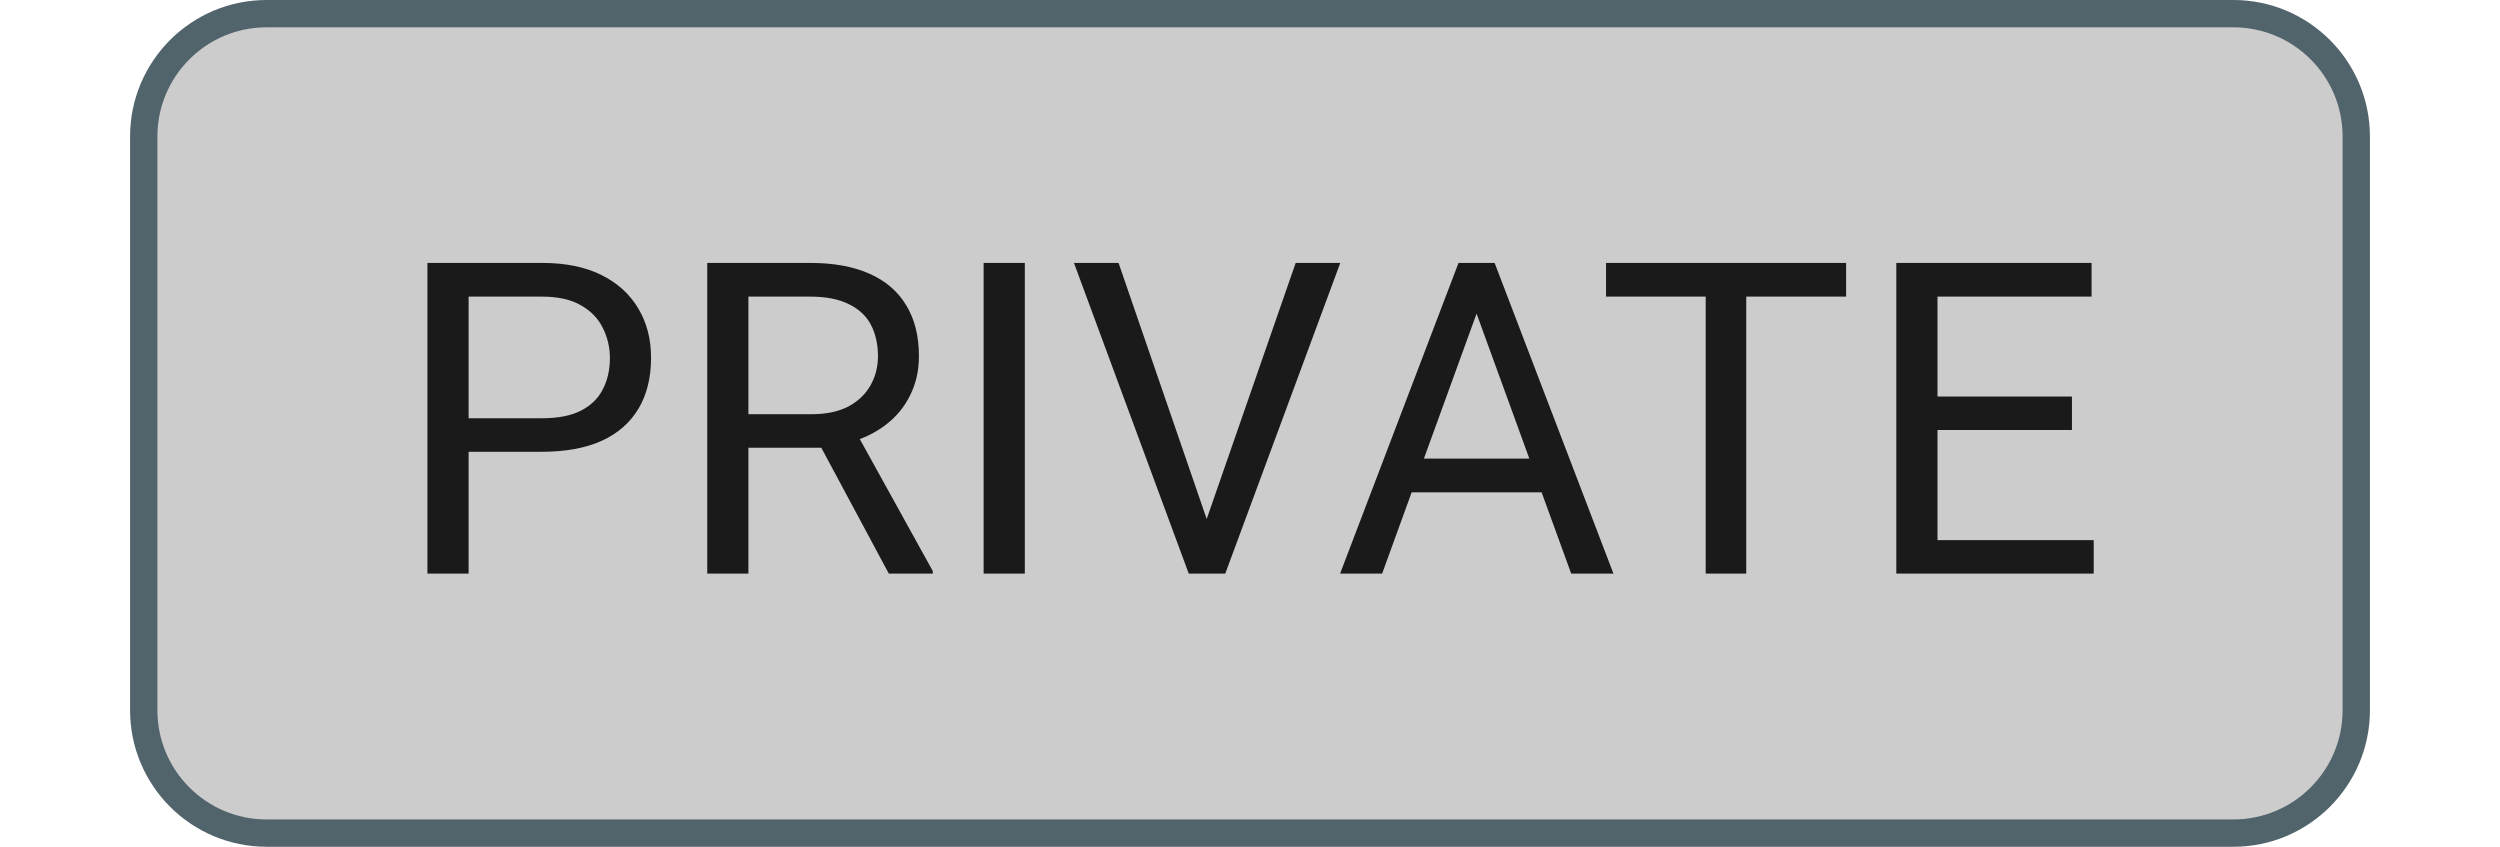 <svg width="62" height="21" viewBox="0 0 82 31" fill="none" xmlns="http://www.w3.org/2000/svg">
<path d="M0.5 5C0.5 2.515 2.515 0.5 5 0.5H77C79.485 0.5 81.5 2.515 81.5 5V26C81.5 28.485 79.485 30.5 77 30.5H5C2.515 30.5 0.5 28.485 0.5 26V5Z" fill="#CCCCCC" stroke="#51636B"/>
<path d="M15.081 16.539H12.042V15.312H15.081C15.67 15.312 16.146 15.219 16.511 15.031C16.875 14.844 17.141 14.583 17.308 14.25C17.48 13.917 17.566 13.537 17.566 13.109C17.566 12.719 17.48 12.352 17.308 12.008C17.141 11.664 16.875 11.388 16.511 11.18C16.146 10.966 15.67 10.859 15.081 10.859H12.394V21H10.886V9.625H15.081C15.941 9.625 16.667 9.773 17.261 10.07C17.855 10.367 18.305 10.779 18.613 11.305C18.92 11.825 19.073 12.422 19.073 13.094C19.073 13.823 18.92 14.445 18.613 14.961C18.305 15.477 17.855 15.87 17.261 16.141C16.667 16.406 15.941 16.539 15.081 16.539ZM21.13 9.625H24.895C25.75 9.625 26.471 9.755 27.059 10.016C27.653 10.276 28.104 10.662 28.411 11.172C28.723 11.677 28.88 12.3 28.88 13.039C28.88 13.56 28.773 14.037 28.559 14.469C28.351 14.896 28.049 15.26 27.653 15.562C27.262 15.859 26.794 16.081 26.247 16.227L25.825 16.391H22.286L22.27 15.164H24.942C25.484 15.164 25.934 15.07 26.294 14.883C26.653 14.69 26.924 14.432 27.106 14.109C27.288 13.787 27.38 13.43 27.38 13.039C27.38 12.602 27.294 12.219 27.122 11.891C26.95 11.562 26.679 11.31 26.309 11.133C25.945 10.95 25.473 10.859 24.895 10.859H22.637V21H21.13V9.625ZM27.778 21L25.012 15.844L26.583 15.836L29.387 20.906V21H27.778ZM32.756 9.625V21H31.248V9.625H32.756ZM39.32 19.273L42.672 9.625H44.305L40.094 21H38.93L39.32 19.273ZM36.188 9.625L39.508 19.273L39.922 21H38.758L34.555 9.625H36.188ZM49.603 10.633L45.837 21H44.298L48.634 9.625H49.627L49.603 10.633ZM52.759 21L48.986 10.633L48.962 9.625H49.955L54.306 21H52.759ZM52.564 16.789V18.023H46.173V16.789H52.564ZM59.167 9.625V21H57.683V9.625H59.167ZM62.823 9.625V10.859H54.034V9.625H62.823ZM71.888 19.773V21H65.864V19.773H71.888ZM66.169 9.625V21H64.661V9.625H66.169ZM71.091 14.516V15.742H65.864V14.516H71.091ZM71.809 9.625V10.859H65.864V9.625H71.809Z" fill="#1A1A1A"/>
</svg>
